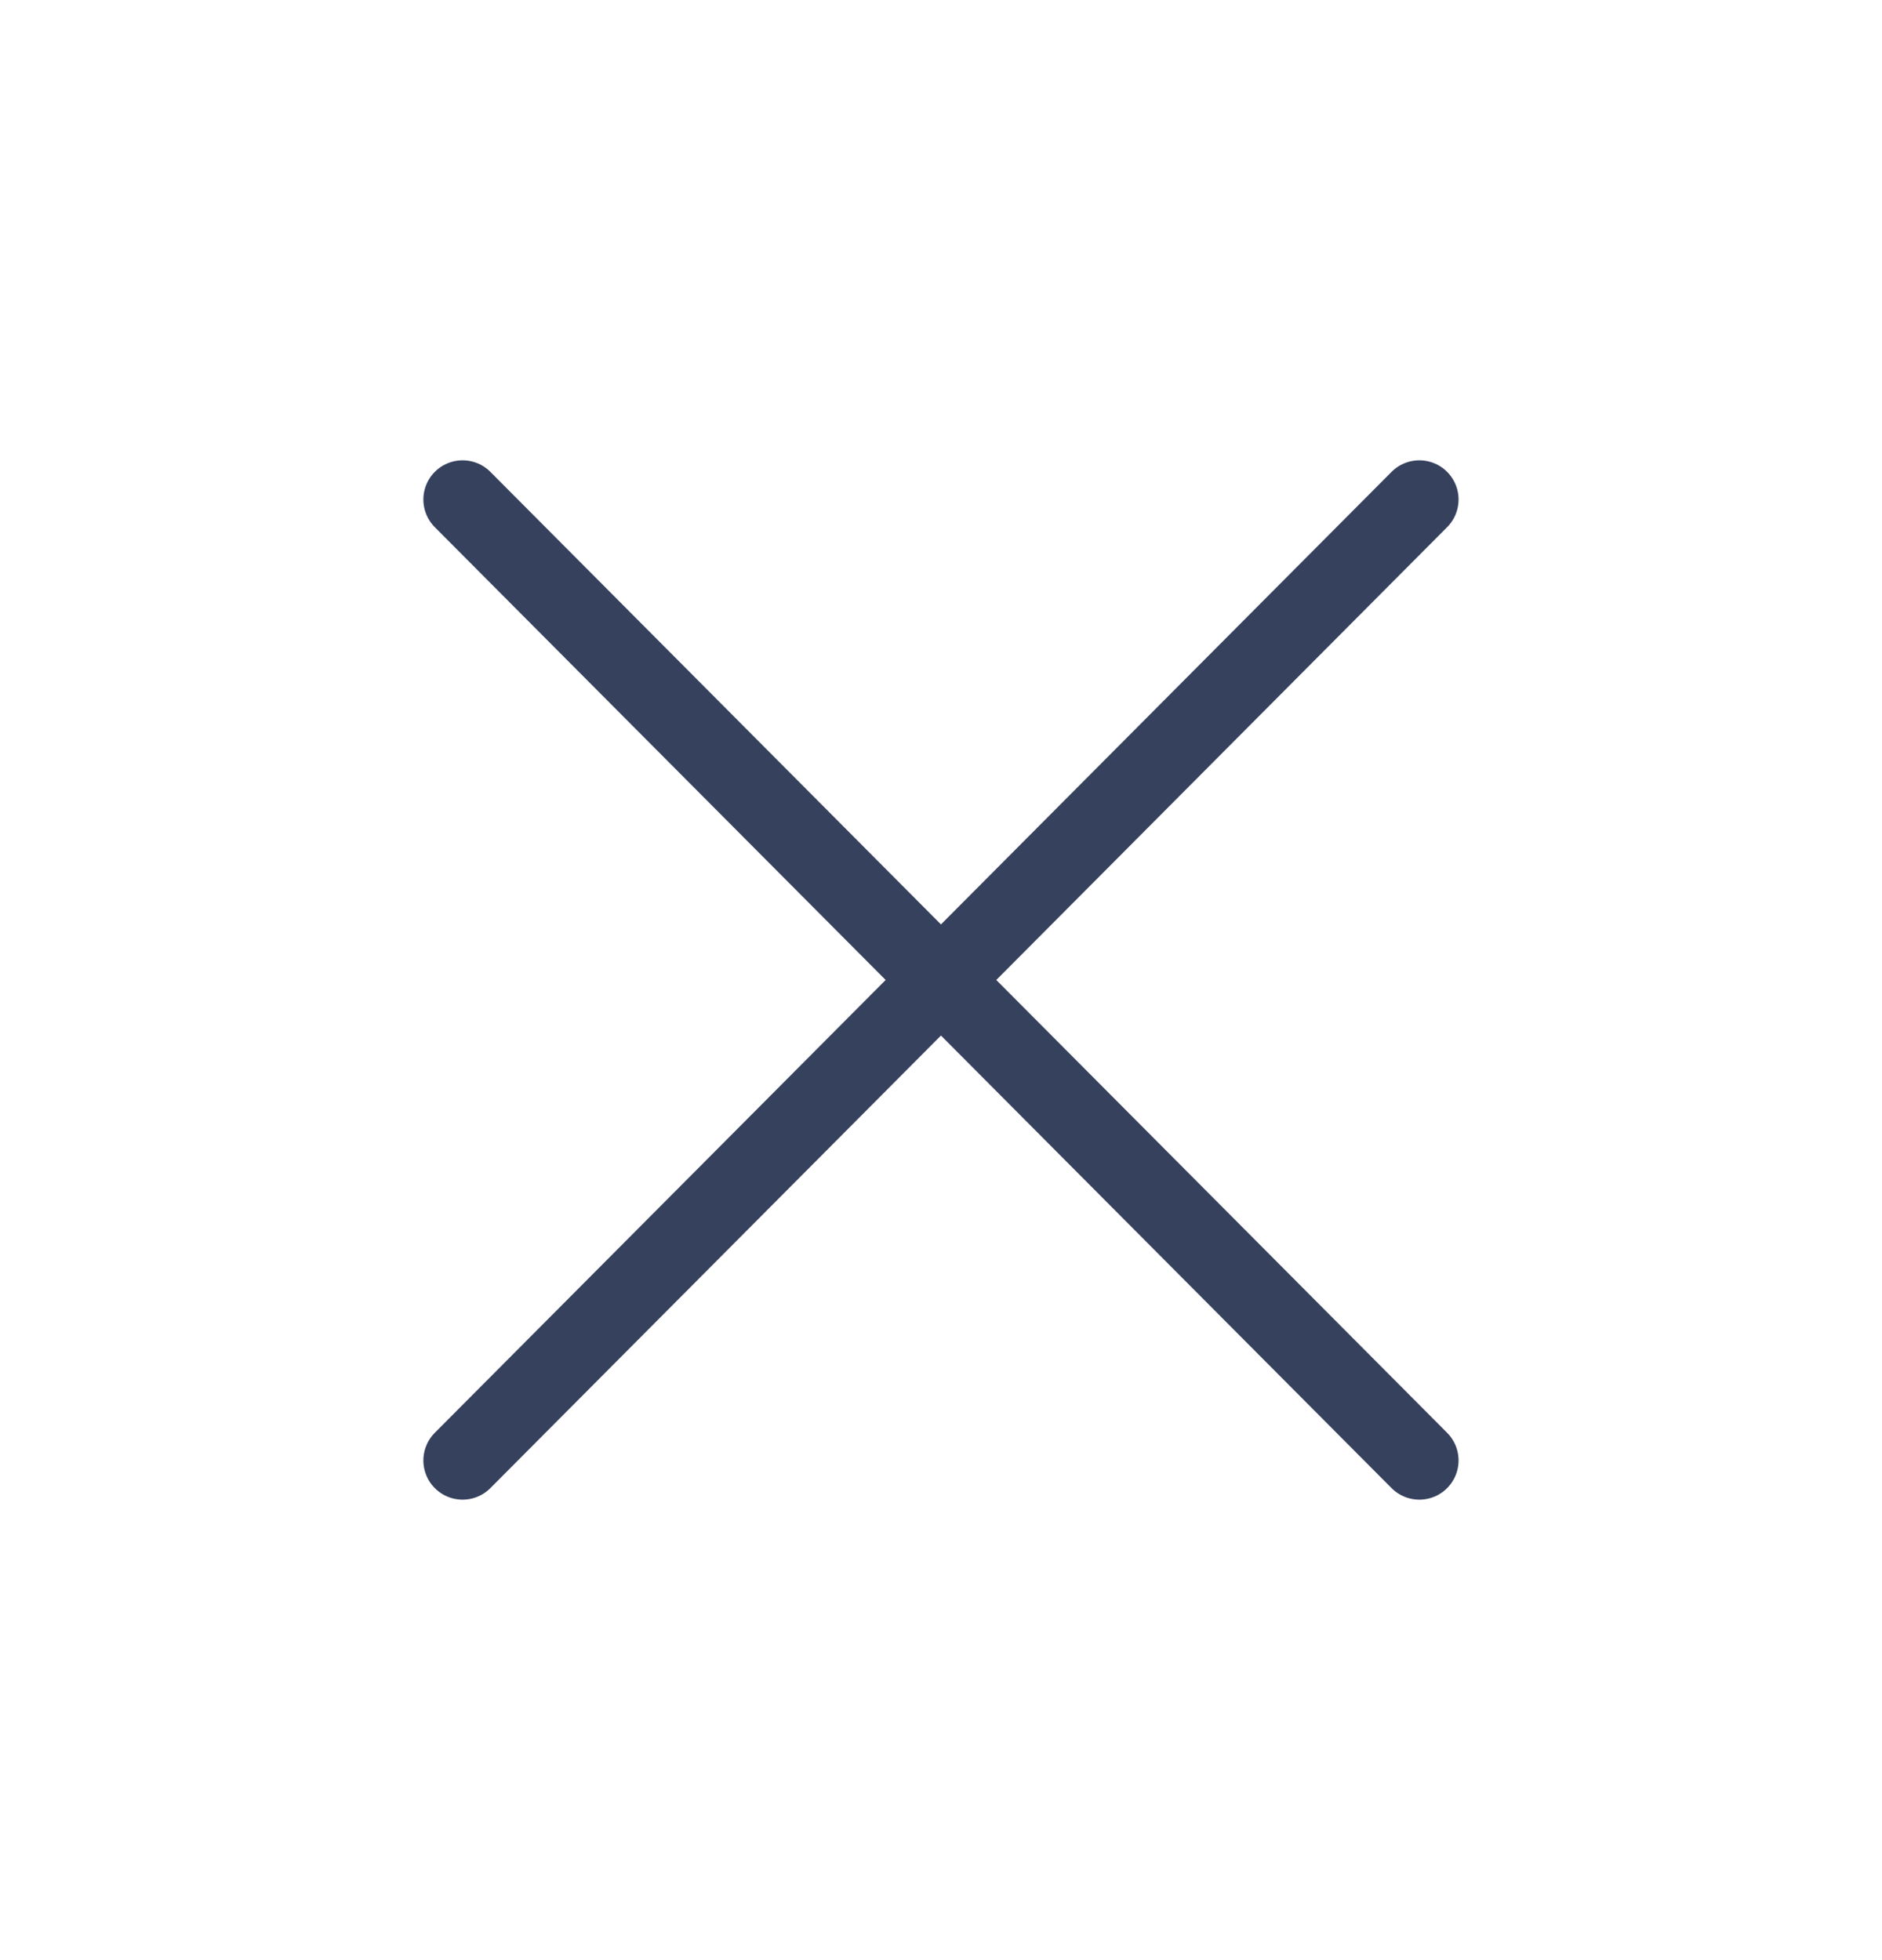 <svg width="24" height="25" viewBox="0 0 24 25" fill="none" xmlns="http://www.w3.org/2000/svg">
<path d="M5.899 6.371L18.1 18.627M5.899 18.627L18.1 6.371" stroke="#36415D" stroke-linecap="round" stroke-linejoin="round"/>
</svg>
